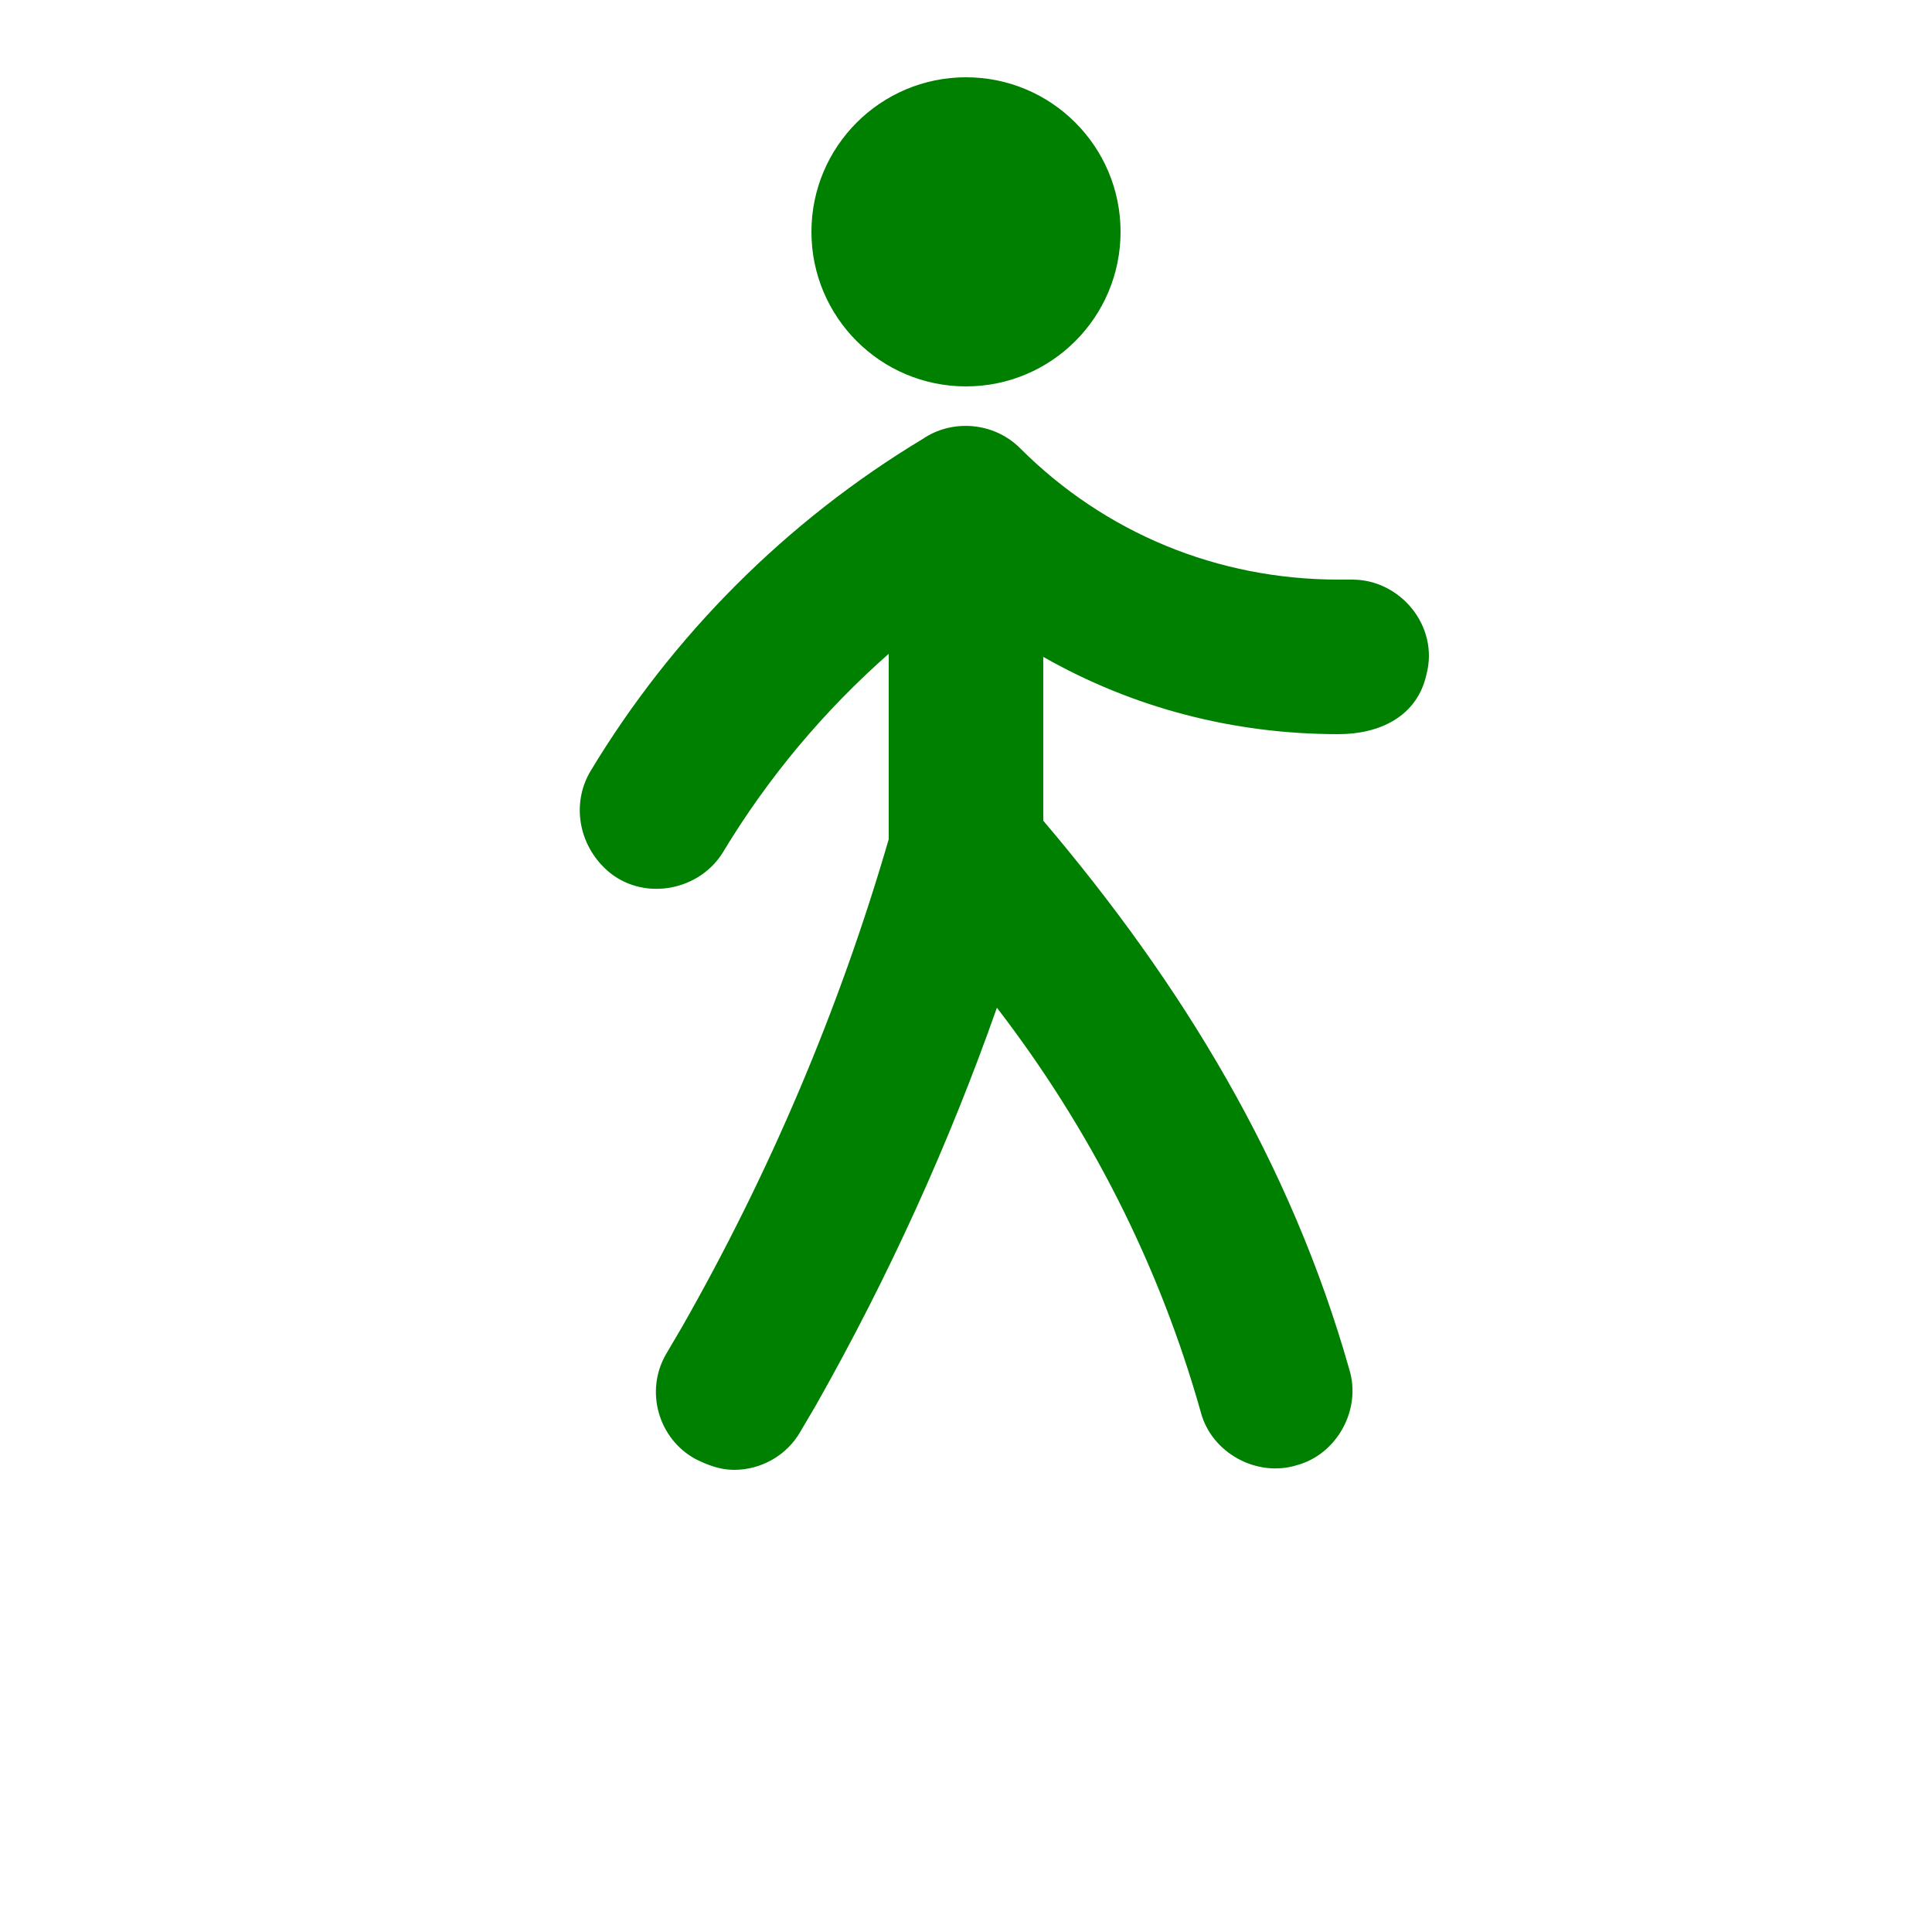 <?xml version="1.0" encoding="UTF-8"?>
<svg width="700pt" height="700pt" version="1.1" viewBox="0 0 700 700" xmlns="http://www.w3.org/2000/svg" xmlns:xlink="http://www.w3.org/1999/xlink">
 <g>
  <path fill="green" d="m490 210h-5.039c-43.68 0-84.559-16.801-115.36-47.602-9.52-9.52-24.641-10.641-35.281-3.359-49.281 29.68-90.719 71.121-120.4 120.4-7.281 12.32-3.922 28 7.281 36.961 12.879 10.078 32.48 6.16 40.879-7.84 16.238-26.879 36.398-50.961 59.922-71.68v67.199c-17.922 61.602-43.121 120.96-75.039 176.96l-5.602 9.52c-7.84 13.441-2.801 30.801 10.641 38.078 4.481 2.238 8.961 3.922 14 3.922 9.52 0 19.039-5.039 24.078-14l5.602-9.52c26.316-46.484 48.156-94.645 65.516-143.92 33.602 43.68 58.801 92.961 73.922 146.72 3.922 14.559 20.16 23.52 34.719 19.039 14.559-3.922 23.52-20.16 19.039-34.719-21.277-75.039-60.48-139.44-110.88-198.8v-59.359c32.48 18.48 68.879 28 106.96 28 14.559 0 28.559-6.16 31.922-21.84 4.477-17.359-9.523-34.16-26.883-34.16z"/>
  <path fill="green" d="m406 84c0 30.93-25.07 56-56 56s-56-25.07-56-56 25.07-56 56-56 56 25.07 56 56"/>
 </g>
</svg>
